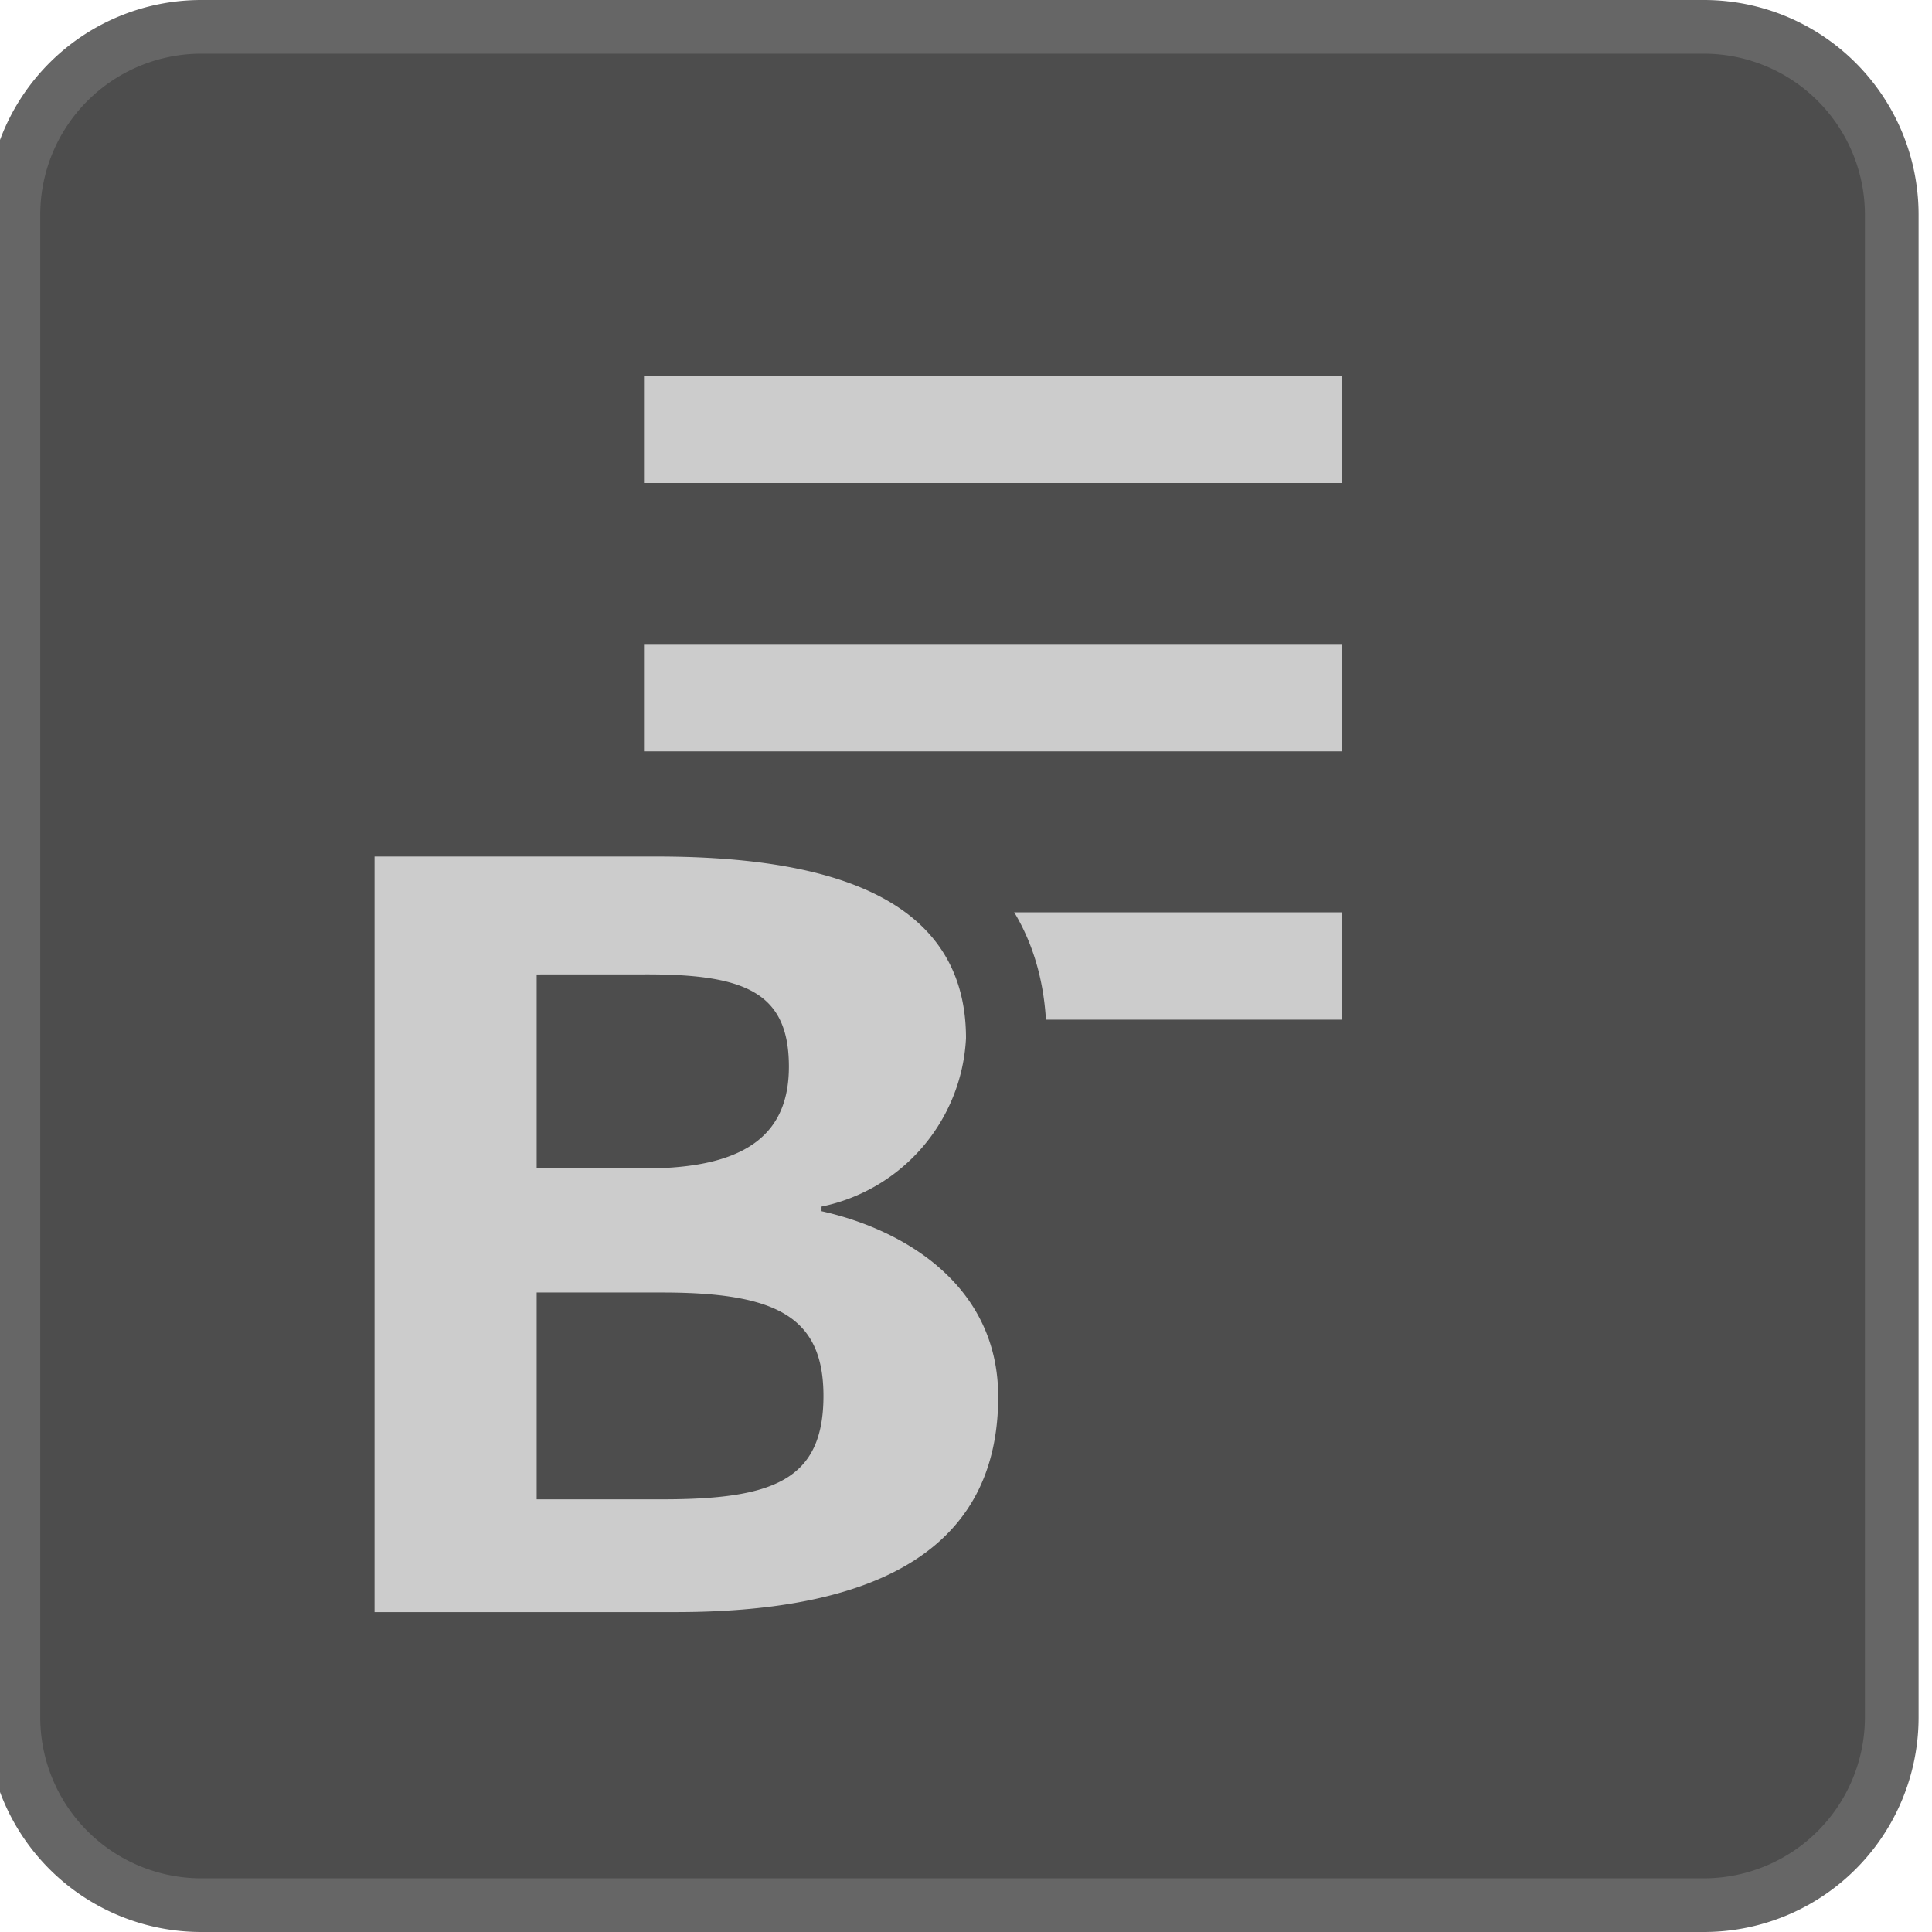 <svg xmlns="http://www.w3.org/2000/svg" width="36" height="36" viewBox="0 0 36 36"><title>Menu_Bank_Enabled_S</title><rect x="0.25" y="0.5" width="35" height="35" rx="3.5" ry="3.5" fill="#4d4d4d"/><path d="M31.75,1a3.003,3.003,0,0,1,3,3V32a3.003,3.003,0,0,1-3,3h-28a3.003,3.003,0,0,1-3-3V4a3.003,3.003,0,0,1,3-3h28m0-1h-28a4,4,0,0,0-4,4V32a4,4,0,0,0,4,4h28a4,4,0,0,0,4-4V4a4,4,0,0,0-4-4Z" fill="#666"/><line x1="25" y1="13" x2="12" y2="13" fill="none" stroke="#ccc" stroke-miterlimit="10" stroke-width="2"/><line x1="25" y1="8" x2="12" y2="8" fill="none" stroke="#ccc" stroke-miterlimit="10" stroke-width="2"/><line x1="25" y1="18" x2="12" y2="18" fill="none" stroke="#ccc" stroke-miterlimit="10" stroke-width="2"/><path d="M6.229,30.79V15.21h6.001c4.326,0,6.52,1.392,6.52,4.136a3.854,3.854,0,0,1-1.637,3.104,3.985,3.985,0,0,1,2.236,3.575c0,2.174-1.172,4.765-6.754,4.765Zm6.108-3.603c2.256,0,2.256-.468,2.256-1.177,0-.658,0-1.178-2.256-1.178L10.75,24.834V27.188ZM10.75,21.023l1.265-.001c1.936,0,1.936-.69,1.936-1.147,0-.604,0-.969-1.893-.969l-1.308.001Z" fill="#ccc"/><path d="M12.23,15.96c2.906,0,5.77.606,5.77,3.386a3.378,3.378,0,0,1-2.692,3.137v.086c1.551.344,3.292,1.389,3.292,3.456,0,3.058-2.621,4.014-6.004,4.014H6.979V15.96h5.251M10,21.773l2.015-.001C13.974,21.773,14.7,21.08,14.7,19.875c0-1.378-.812-1.719-2.642-1.719L10,18.157v3.617m0,6.164h2.338c2.067,0,3.006-.355,3.006-1.927,0-1.486-.896-1.927-3.006-1.927L10,24.084V27.938m2.23-13.477H5.479V31.54H12.596c6.529,0,7.504-3.455,7.504-5.514a4.623,4.623,0,0,0-1.769-3.676A4.557,4.557,0,0,0,19.5,19.346c0-2.229-1.261-4.886-7.27-4.886ZM11.5,19.656l.558-0a4.626,4.626,0,0,1,1.137.094c.003.033.005.074.005.125a.636.636,0,0,1-.026.223l-0-0a2.451,2.451,0,0,1-1.159.175L11.5,20.273v-.617Zm0,5.927.838-0a3.862,3.862,0,0,1,1.484.171,1.206,1.206,0,0,1,.022.256,1.363,1.363,0,0,1-.022.276,4.337,4.337,0,0,1-1.483.151H11.5v-.854Z" fill="#4d4d4d"/></svg>